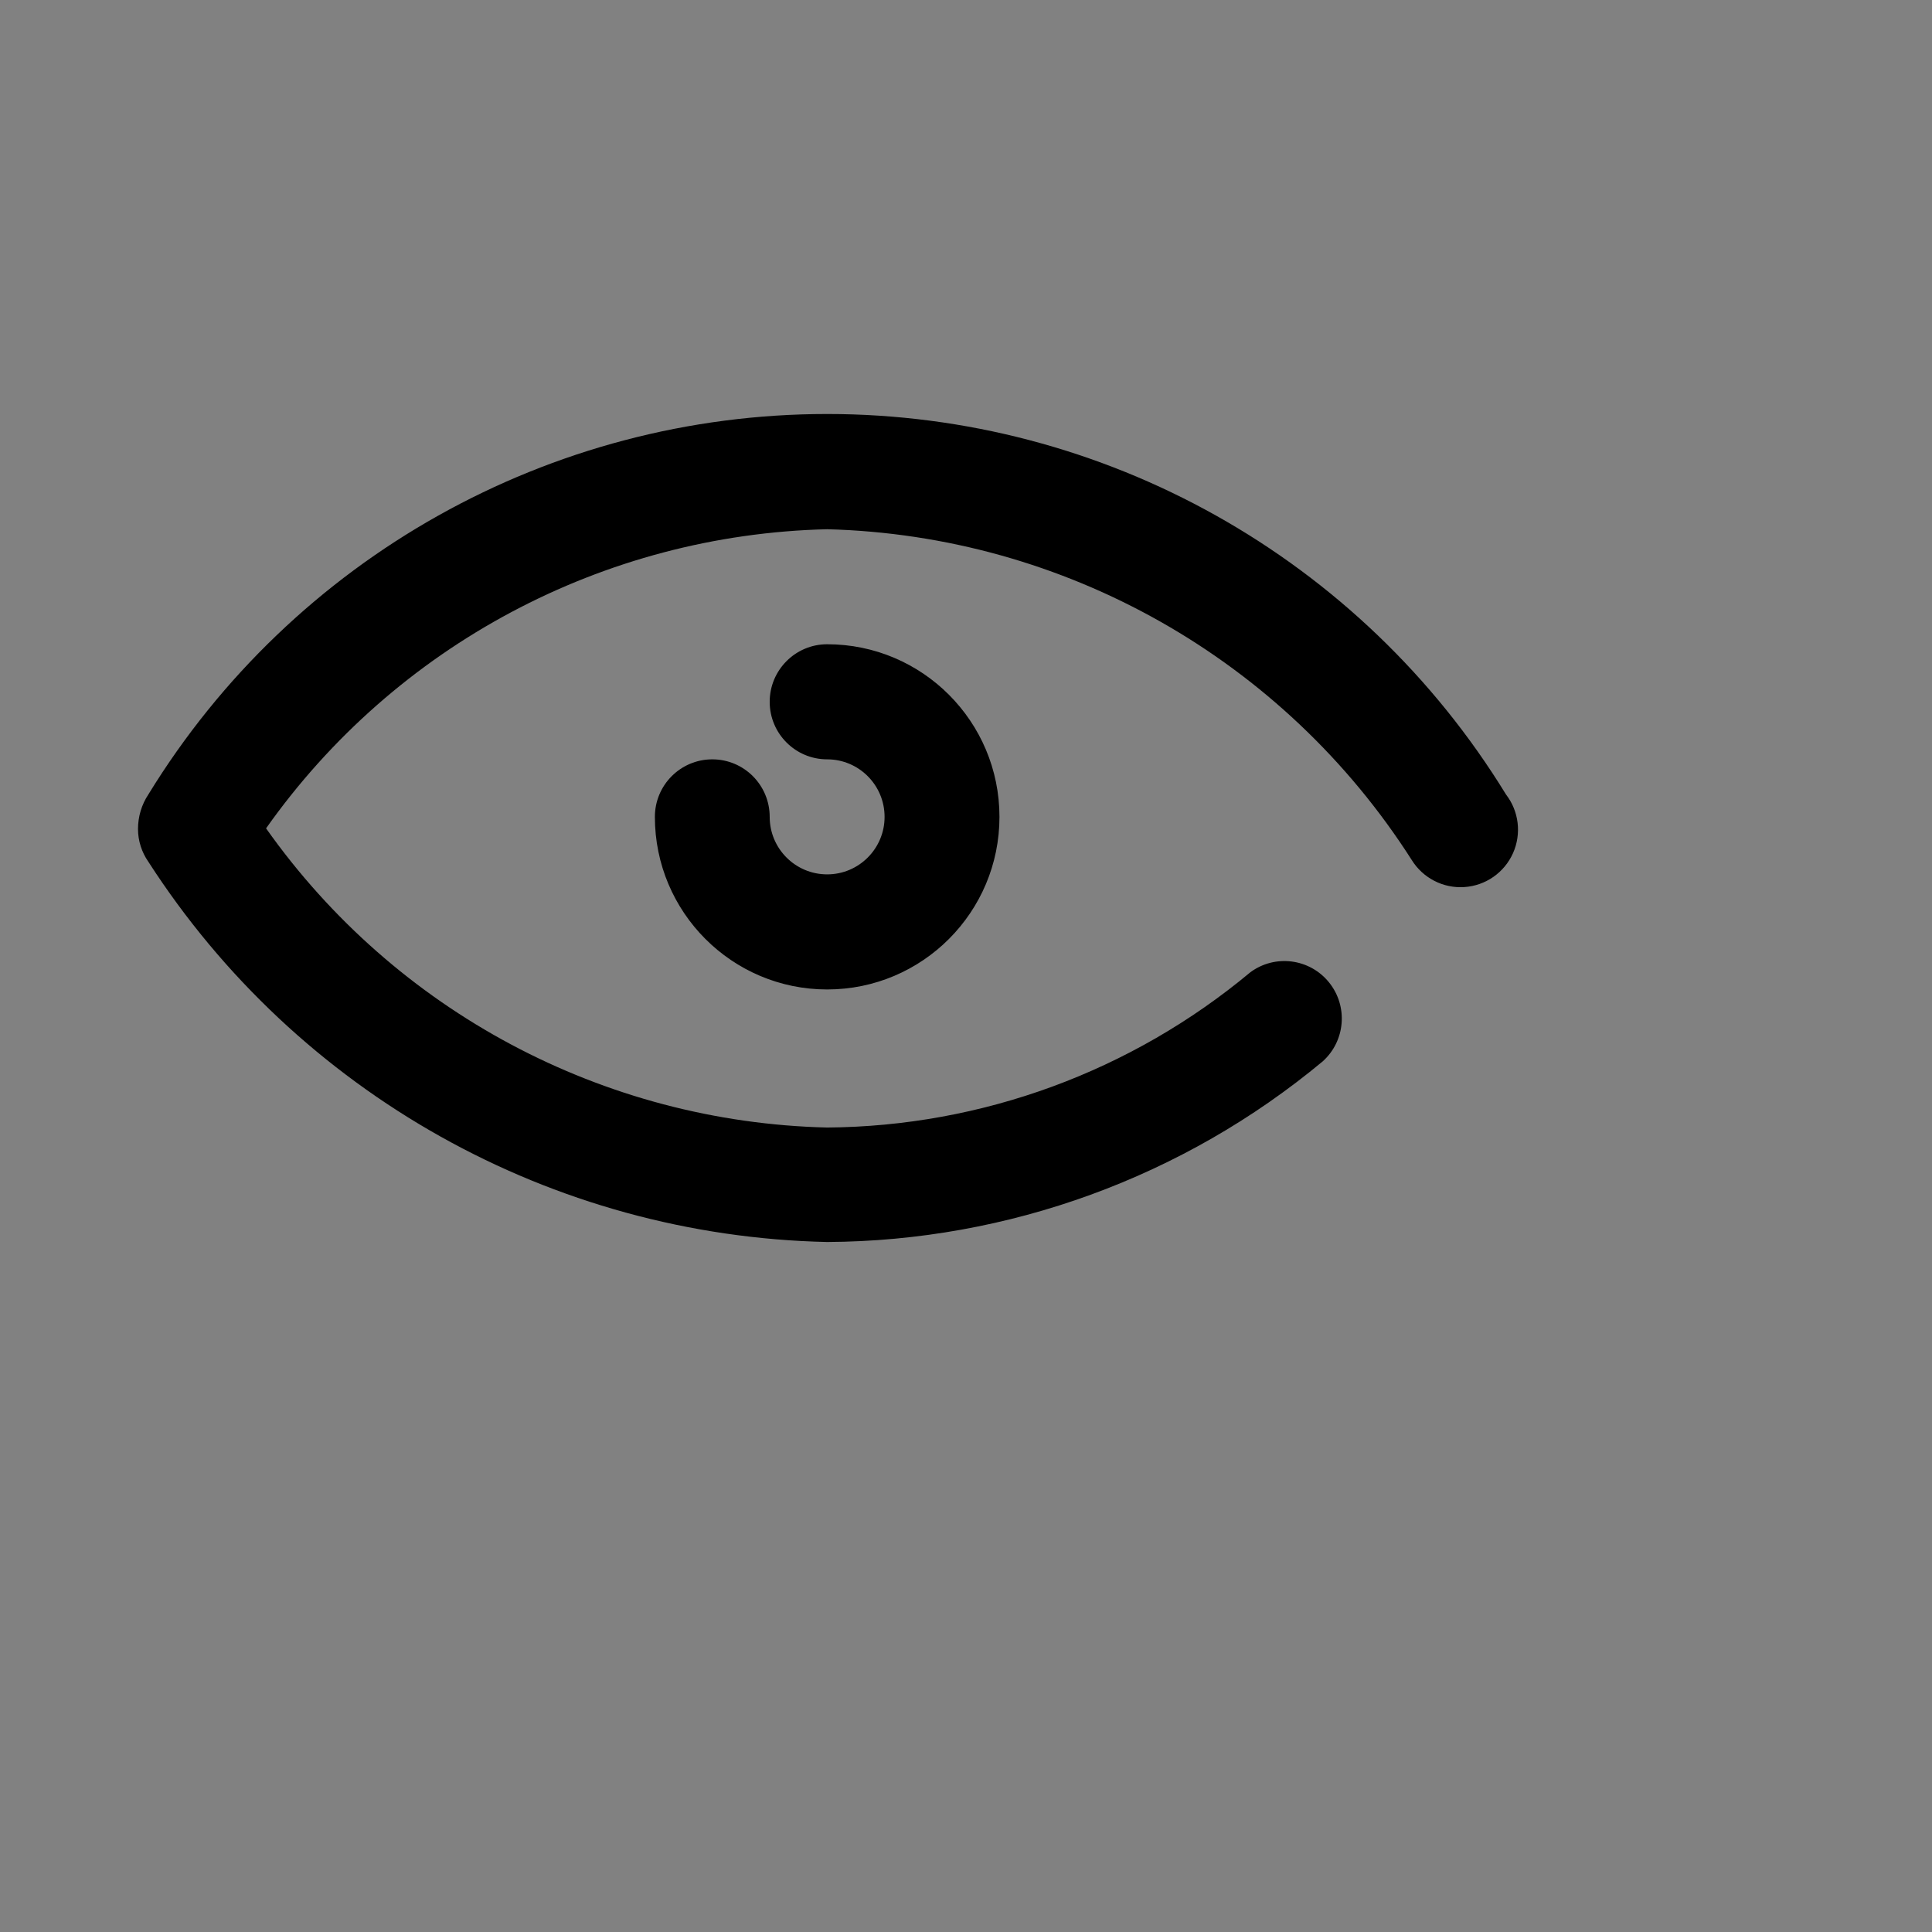 <svg  width="28" height="28" viewBox="0 0 28 28" fill="none" xmlns="http://www.w3.org/2000/svg">
<rect x="0" y="0" width="28" height="28" fill="#808080" stroke="none"/>
<rect opacity="0.01" width="28" height="28" fill="white"/>
<path fill-rule="evenodd" clip-rule="evenodd" d="M11.988 18C7.998 17.913 4.313 15.848 2.15 12.489C2.053 12.35 2 12.184 2 12.014C2 11.836 2.052 11.662 2.15 11.514C4.25 8.088 7.975 6 11.988 6C16.001 6 19.726 8.088 21.826 11.514C22.014 11.757 22.053 12.085 21.927 12.366C21.801 12.647 21.53 12.836 21.223 12.856C20.916 12.877 20.623 12.726 20.46 12.464C18.605 9.557 15.431 7.76 11.988 7.67C8.746 7.747 5.73 9.354 3.856 12.005C5.73 14.656 8.746 16.264 11.988 16.341C14.231 16.324 16.398 15.528 18.122 14.09C18.479 13.827 18.98 13.891 19.26 14.236C19.54 14.581 19.5 15.085 19.17 15.382C17.151 17.061 14.612 17.986 11.988 18ZM14.485 11.839C14.485 10.457 13.367 9.337 11.988 9.337C11.528 9.337 11.155 9.711 11.155 10.171C11.155 10.632 11.528 11.005 11.988 11.005C12.447 11.005 12.82 11.378 12.82 11.839C12.82 12.299 12.447 12.672 11.988 12.672C11.528 12.672 11.155 12.299 11.155 11.839C11.155 11.378 10.783 11.005 10.323 11.005C9.863 11.005 9.491 11.378 9.491 11.839C9.491 13.22 10.609 14.34 11.988 14.34C13.367 14.34 14.485 13.22 14.485 11.839Z" fill="black"/>
</svg>
